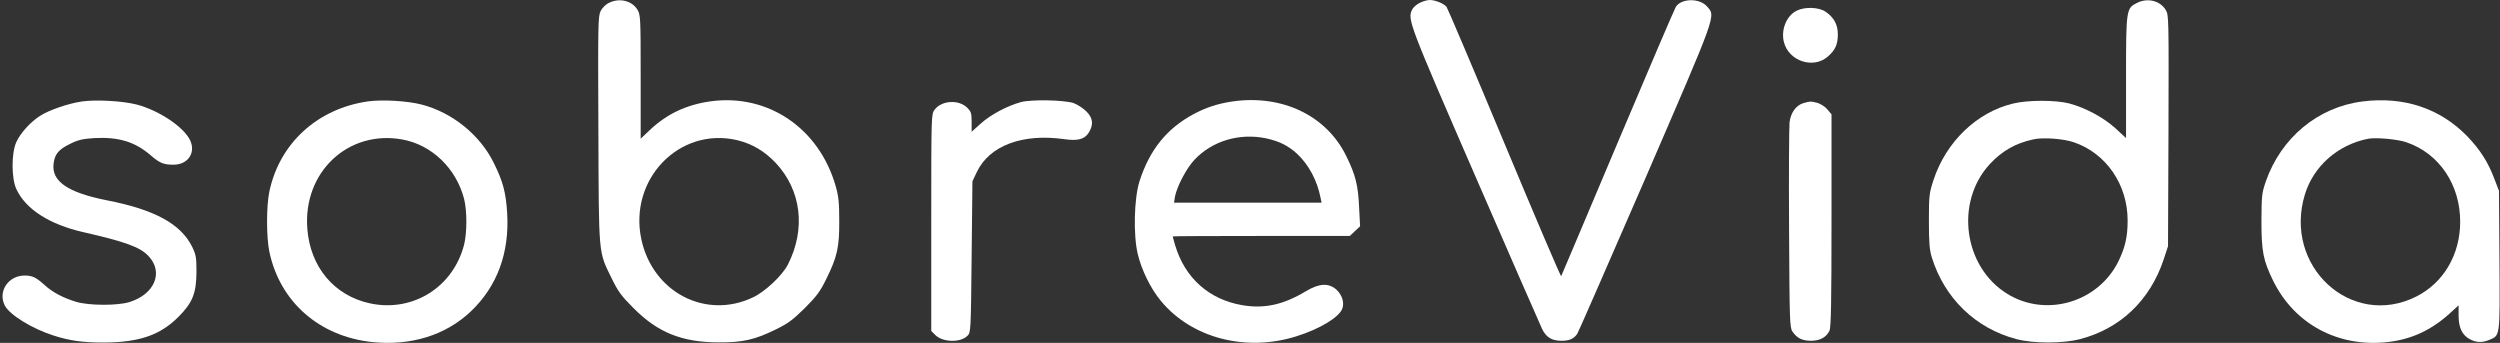 <svg width="175" height="24" viewBox="0 0 175 24" fill="none" xmlns="http://www.w3.org/2000/svg">
<rect x="0" y="0" width="175" height="24" fill="#333333" stroke="none"/>
<path d="M42.63 0.2C42.408 0.299 42.153 0.554 42.042 0.776C41.865 1.142 41.854 1.674 41.887 9.09C41.92 18.046 41.876 17.559 42.829 19.509C43.262 20.396 43.494 20.718 44.348 21.571C46.044 23.278 47.729 23.955 50.278 23.966C51.974 23.977 52.817 23.788 54.269 23.079C55.156 22.647 55.477 22.414 56.331 21.571C57.184 20.718 57.417 20.396 57.849 19.509C58.603 17.98 58.758 17.315 58.747 15.463C58.747 14.2 58.703 13.745 58.503 13.047C57.35 8.979 53.759 6.54 49.735 7.094C48.061 7.327 46.687 7.97 45.501 9.09L44.847 9.71V5.376C44.847 1.23 44.836 1.042 44.625 0.687C44.237 0.044 43.361 -0.166 42.63 0.2ZM51.597 9.81C52.651 10.065 53.515 10.575 54.302 11.406C56.098 13.324 56.419 16.029 55.156 18.512C54.768 19.277 53.559 20.419 52.706 20.817C49.392 22.392 45.678 20.452 44.891 16.738C44.004 12.537 47.562 8.868 51.597 9.81Z" fill="white"/>
<path d="M99.385 0.2C99.174 0.299 98.93 0.51 98.853 0.665C98.509 1.341 98.609 1.607 103.242 12.26C105.681 17.88 107.798 22.702 107.931 22.99C108.208 23.6 108.618 23.855 109.306 23.855C109.86 23.855 110.181 23.711 110.414 23.356C110.503 23.212 112.642 18.312 115.181 12.471C120.246 0.754 120.113 1.153 119.482 0.443C118.961 -0.144 117.697 -0.122 117.309 0.477C117.22 0.621 115.391 4.888 113.241 9.976C111.09 15.064 109.317 19.277 109.283 19.332C109.25 19.377 107.466 15.197 105.315 10.043C103.165 4.888 101.336 0.588 101.258 0.477C101.058 0.244 100.471 0 100.083 0C99.917 0 99.595 0.089 99.385 0.2Z" fill="white"/>
<path d="M149.599 0.2C148.835 0.576 148.823 0.654 148.823 5.409V9.666L148.081 8.979C147.249 8.225 145.975 7.538 144.833 7.238C143.88 6.995 141.94 6.995 140.909 7.25C138.37 7.859 136.22 9.932 135.344 12.604C135.045 13.524 135.023 13.69 135.023 15.463C135.023 16.982 135.067 17.481 135.222 18.002C136.109 20.873 138.282 22.979 141.131 23.733C142.339 24.054 144.423 24.054 145.62 23.733C148.424 23.001 150.497 21.028 151.451 18.179L151.761 17.237L151.794 9.145C151.816 1.153 151.816 1.053 151.595 0.687C151.196 0.044 150.331 -0.166 149.599 0.2ZM145.188 9.965C147.438 10.741 148.934 12.925 148.934 15.43C148.934 16.572 148.768 17.293 148.302 18.268C146.884 21.172 143.214 22.247 140.499 20.562C137.45 18.678 136.841 14.166 139.268 11.506C140.144 10.564 141.064 10.032 142.339 9.755C143.004 9.6 144.467 9.71 145.188 9.965Z" fill="white"/>
<path d="M125.778 0.743C125.046 1.097 124.647 2.106 124.88 2.971C125.235 4.29 126.942 4.844 127.951 3.957C128.472 3.503 128.649 3.104 128.649 2.405C128.649 1.718 128.372 1.208 127.773 0.809C127.308 0.499 126.343 0.466 125.778 0.743Z" fill="white"/>
<path d="M5.717 7.105C4.752 7.25 3.444 7.704 2.813 8.103C2.125 8.546 1.427 9.311 1.139 9.954C0.795 10.708 0.795 12.471 1.139 13.224C1.793 14.643 3.455 15.707 5.828 16.25C8.754 16.916 9.807 17.293 10.395 17.924C11.47 19.055 10.827 20.607 9.042 21.15C8.189 21.405 6.216 21.394 5.329 21.128C4.42 20.851 3.677 20.463 3.134 19.964C2.524 19.41 2.269 19.288 1.715 19.288C0.573 19.288 -0.169 20.419 0.341 21.394C0.673 22.037 2.236 23.001 3.722 23.478C4.874 23.855 5.794 23.977 7.269 23.977C9.741 23.966 11.204 23.467 12.49 22.181C13.487 21.183 13.742 20.529 13.753 19.011C13.753 18.024 13.72 17.836 13.454 17.281C12.656 15.674 10.838 14.677 7.49 14.023C4.73 13.479 3.577 12.681 3.755 11.429C3.832 10.786 4.121 10.453 4.897 10.076C5.473 9.788 5.772 9.722 6.593 9.666C8.3 9.577 9.452 9.921 10.55 10.874C11.182 11.418 11.448 11.528 12.146 11.528C13.155 11.528 13.72 10.697 13.31 9.821C12.855 8.879 11.126 7.726 9.563 7.316C8.555 7.061 6.692 6.961 5.717 7.105Z" fill="white"/>
<path d="M25.781 7.094C22.233 7.593 19.562 10.021 18.852 13.424C18.642 14.421 18.642 16.605 18.852 17.603C19.584 21.128 22.355 23.555 26.058 23.944C28.762 24.221 31.201 23.467 32.964 21.793C34.804 20.042 35.668 17.703 35.502 14.92C35.413 13.479 35.214 12.714 34.571 11.418C33.607 9.444 31.656 7.87 29.505 7.316C28.508 7.061 26.778 6.961 25.781 7.094ZM28.175 9.766C30.226 10.143 31.933 11.783 32.487 13.923C32.698 14.754 32.698 16.284 32.487 17.126C31.722 20.108 28.895 21.871 25.914 21.239C23.409 20.707 21.712 18.7 21.513 16.007C21.203 12.049 24.373 9.068 28.175 9.766Z" fill="white"/>
<path d="M71.451 7.15C70.497 7.416 69.344 8.026 68.657 8.646L68.014 9.223V8.535C68.014 7.937 67.981 7.815 67.704 7.538C67.105 6.95 65.908 7.028 65.42 7.682C65.188 7.992 65.188 8.059 65.188 15.585V23.168L65.476 23.456C65.997 23.966 67.227 23.999 67.715 23.511C67.959 23.278 67.959 23.234 68.014 17.98L68.07 12.692L68.369 12.06C69.245 10.198 71.561 9.322 74.521 9.744C75.441 9.877 75.94 9.744 76.217 9.278C76.572 8.702 76.505 8.236 76.017 7.771C75.785 7.549 75.397 7.305 75.153 7.216C74.488 6.995 72.182 6.95 71.451 7.15Z" fill="white"/>
<path d="M86.249 7.105C85.229 7.261 84.442 7.516 83.544 7.992C81.671 9.001 80.474 10.486 79.764 12.692C79.387 13.878 79.321 16.428 79.642 17.78C79.908 18.9 80.54 20.186 81.25 21.05C83.4 23.666 87.213 24.664 90.772 23.533C92.357 23.035 93.698 22.236 93.953 21.627C94.13 21.183 93.942 20.607 93.499 20.23C92.966 19.798 92.323 19.842 91.415 20.385C89.829 21.338 88.499 21.627 86.947 21.361C84.63 20.962 82.946 19.454 82.269 17.193C82.17 16.86 82.092 16.572 82.092 16.55C82.092 16.528 84.885 16.517 88.289 16.517H94.485L94.84 16.184L95.206 15.84L95.139 14.543C95.073 12.969 94.884 12.227 94.23 10.908C92.844 8.081 89.741 6.596 86.249 7.105ZM88.643 9.688C89.563 9.888 90.173 10.198 90.794 10.764C91.603 11.517 92.201 12.626 92.434 13.823L92.512 14.189H87.346H82.181L82.247 13.768C82.38 13.069 83.045 11.783 83.611 11.185C84.852 9.866 86.759 9.289 88.643 9.688Z" fill="white"/>
<path d="M165.351 7.105C162.247 7.505 159.676 9.644 158.611 12.692C158.323 13.524 158.312 13.701 158.301 15.463C158.301 17.625 158.423 18.224 159.132 19.676C160.629 22.702 163.688 24.331 167.136 23.944C168.798 23.755 170.162 23.123 171.448 21.97L172.102 21.372V22.081C172.102 22.935 172.346 23.456 172.889 23.744C173.343 23.988 173.753 23.999 174.263 23.788C175.017 23.467 174.995 23.622 174.962 18.224L174.928 13.357L174.607 12.526C174.164 11.34 173.609 10.486 172.723 9.555C170.816 7.582 168.255 6.729 165.351 7.105ZM168.466 9.965C170.749 10.752 172.213 12.925 172.213 15.519C172.213 17.825 171.049 19.798 169.131 20.762C164.586 23.035 159.797 18.623 161.349 13.59C161.959 11.617 163.666 10.121 165.783 9.71C166.338 9.611 167.845 9.744 168.466 9.965Z" fill="white"/>
<path d="M126.243 7.216C125.722 7.371 125.357 7.881 125.268 8.558C125.235 8.879 125.213 12.238 125.235 16.018C125.268 22.369 125.279 22.924 125.468 23.201C125.778 23.666 126.144 23.855 126.787 23.855C127.407 23.844 127.829 23.622 128.061 23.156C128.172 22.957 128.206 21.128 128.206 15.441V8.003L127.917 7.66C127.762 7.471 127.452 7.272 127.23 7.205C126.764 7.083 126.72 7.083 126.243 7.216Z" fill="white"/>
</svg>
